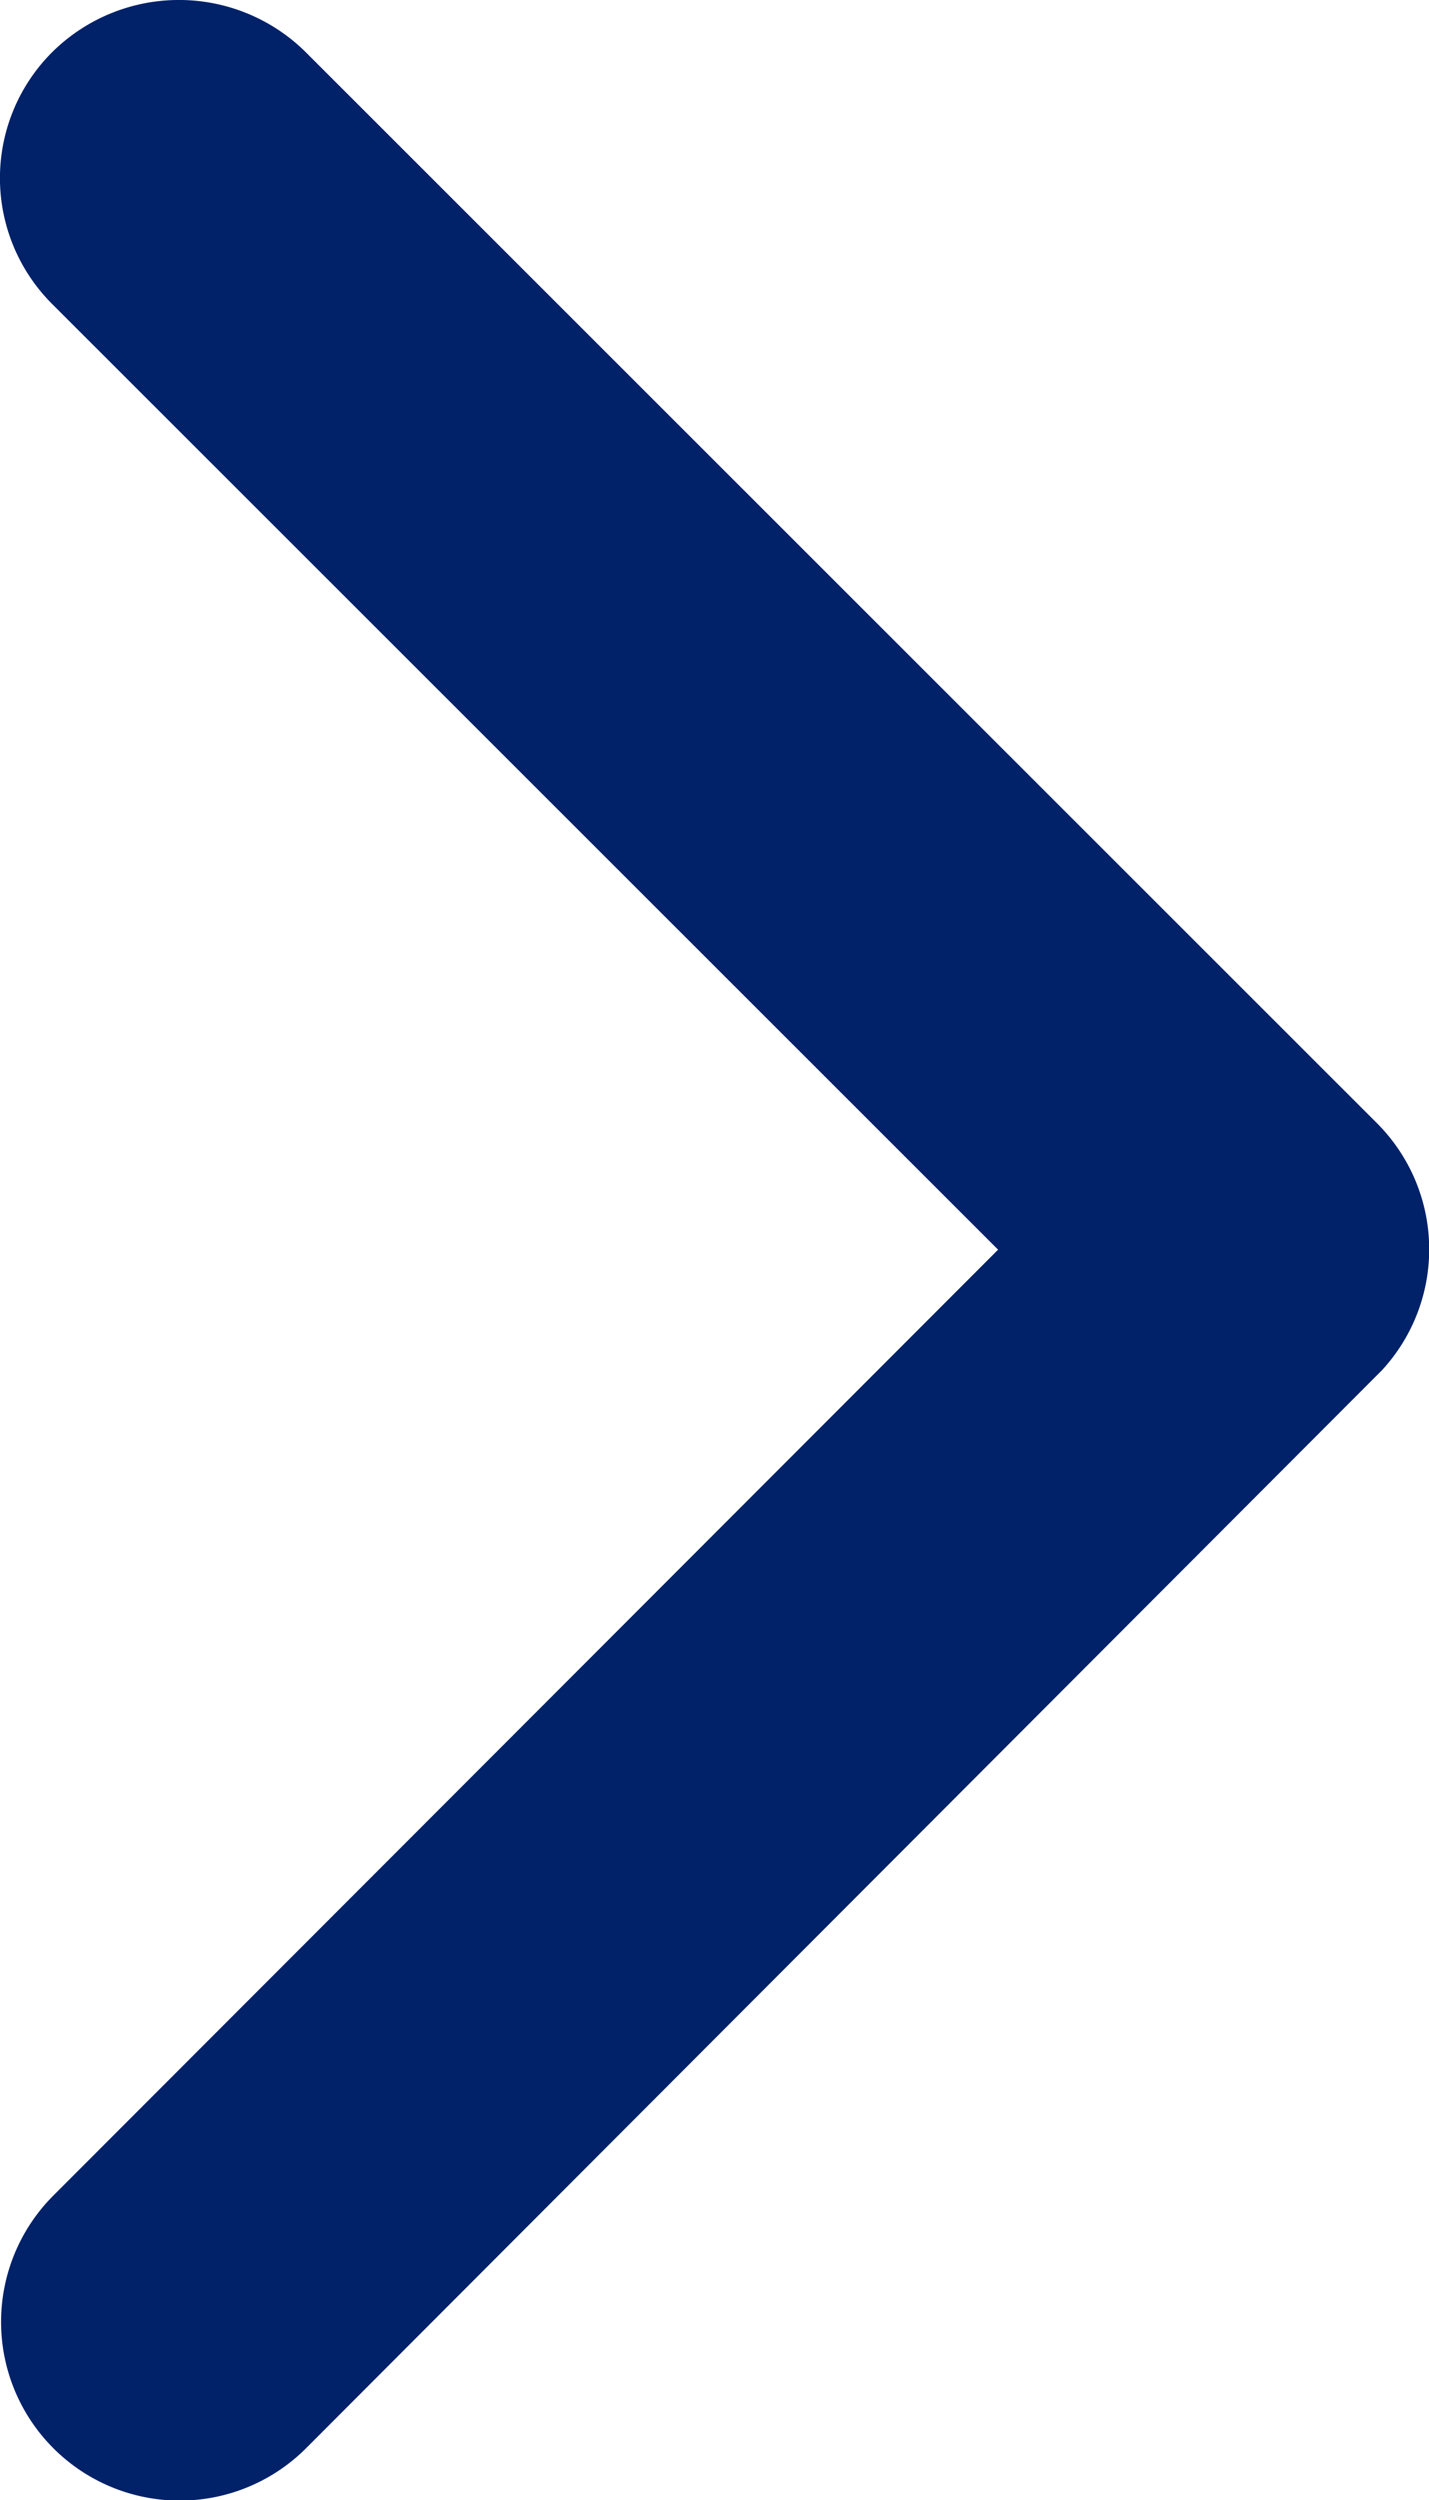 <svg xmlns="http://www.w3.org/2000/svg" width="9.259" height="16.193" viewBox="0 0 9.259 16.193">
  <path id="Icon_ion-ios-arrow-forward" data-name="Icon ion-ios-arrow-forward" d="M6.467,8.094.34,1.971A1.152,1.152,0,0,1,.34.336a1.167,1.167,0,0,1,1.639,0L8.921,7.274a1.155,1.155,0,0,1,.034,1.6L1.984,15.856A1.157,1.157,0,0,1,.345,14.221Z" fill="#012169"/>
</svg>

